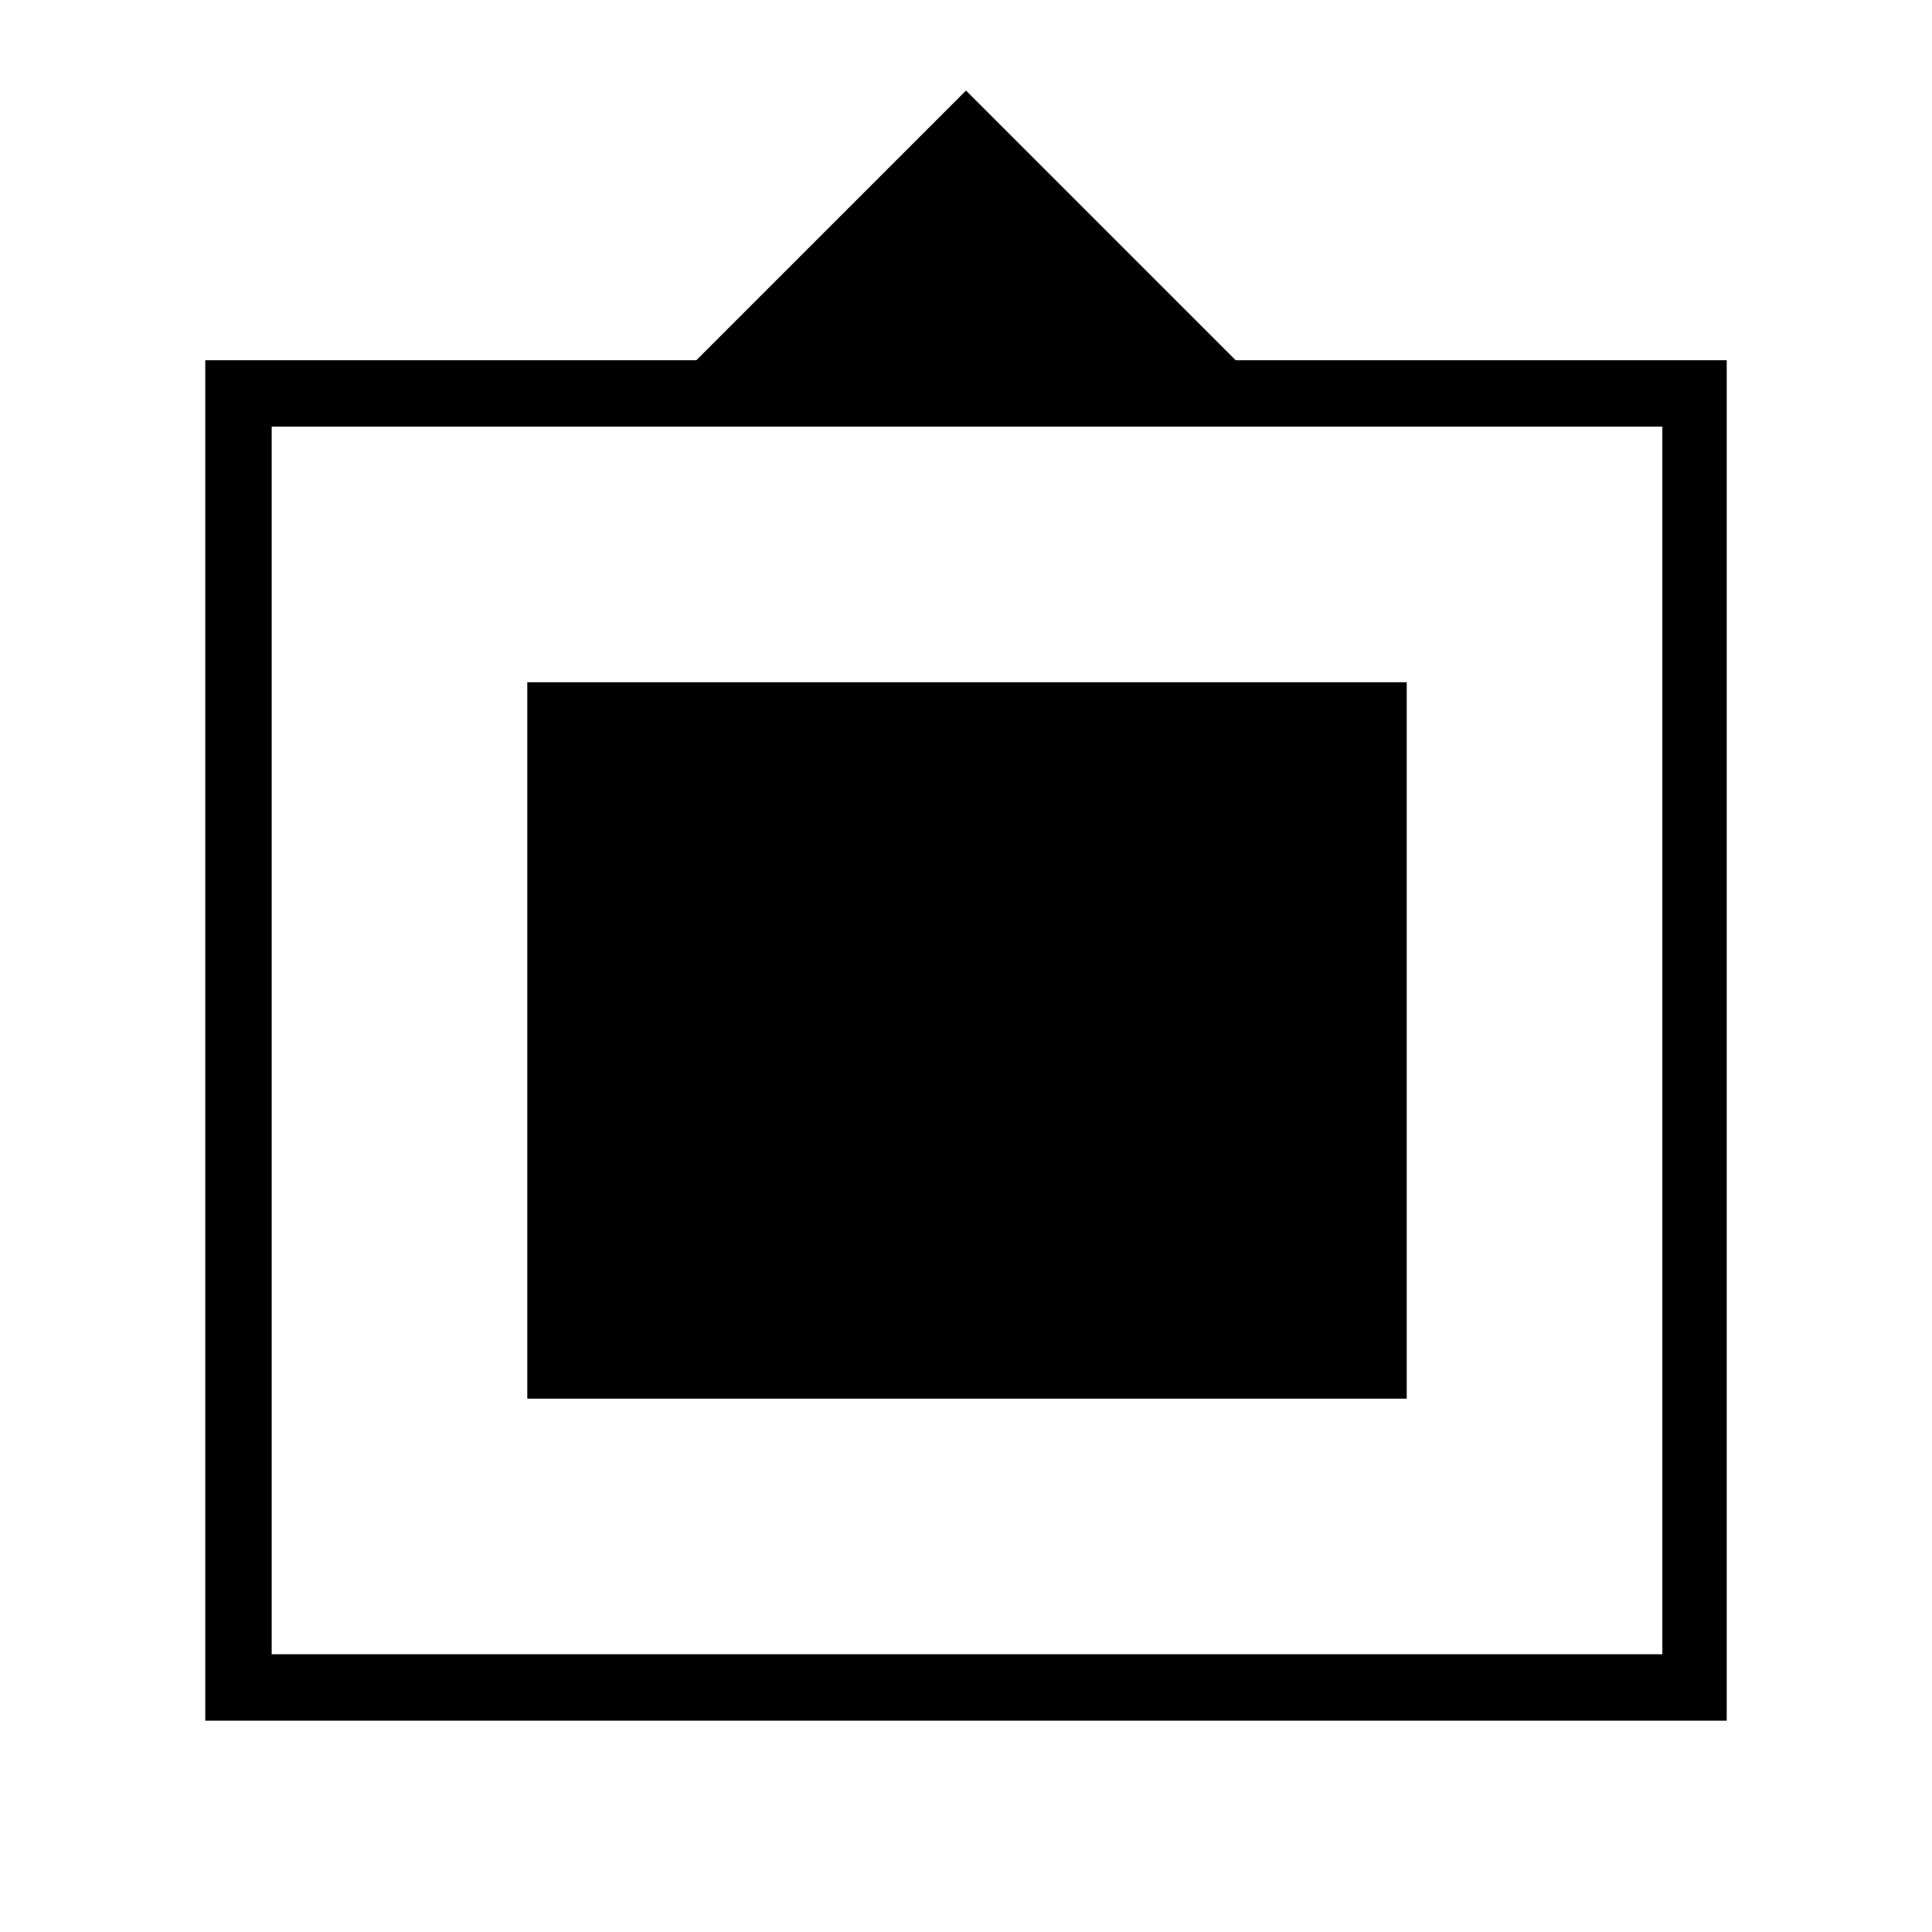 <svg xmlns="http://www.w3.org/2000/svg" height="40" width="40"><path d="M4.25 35.625V7.458h10.167L20 1.875l5.583 5.583H35.75v28.167Zm1.375-1.375h28.792V8.833H5.625Zm5.292-5.292V14.125h18.208v14.833Z"/></svg>